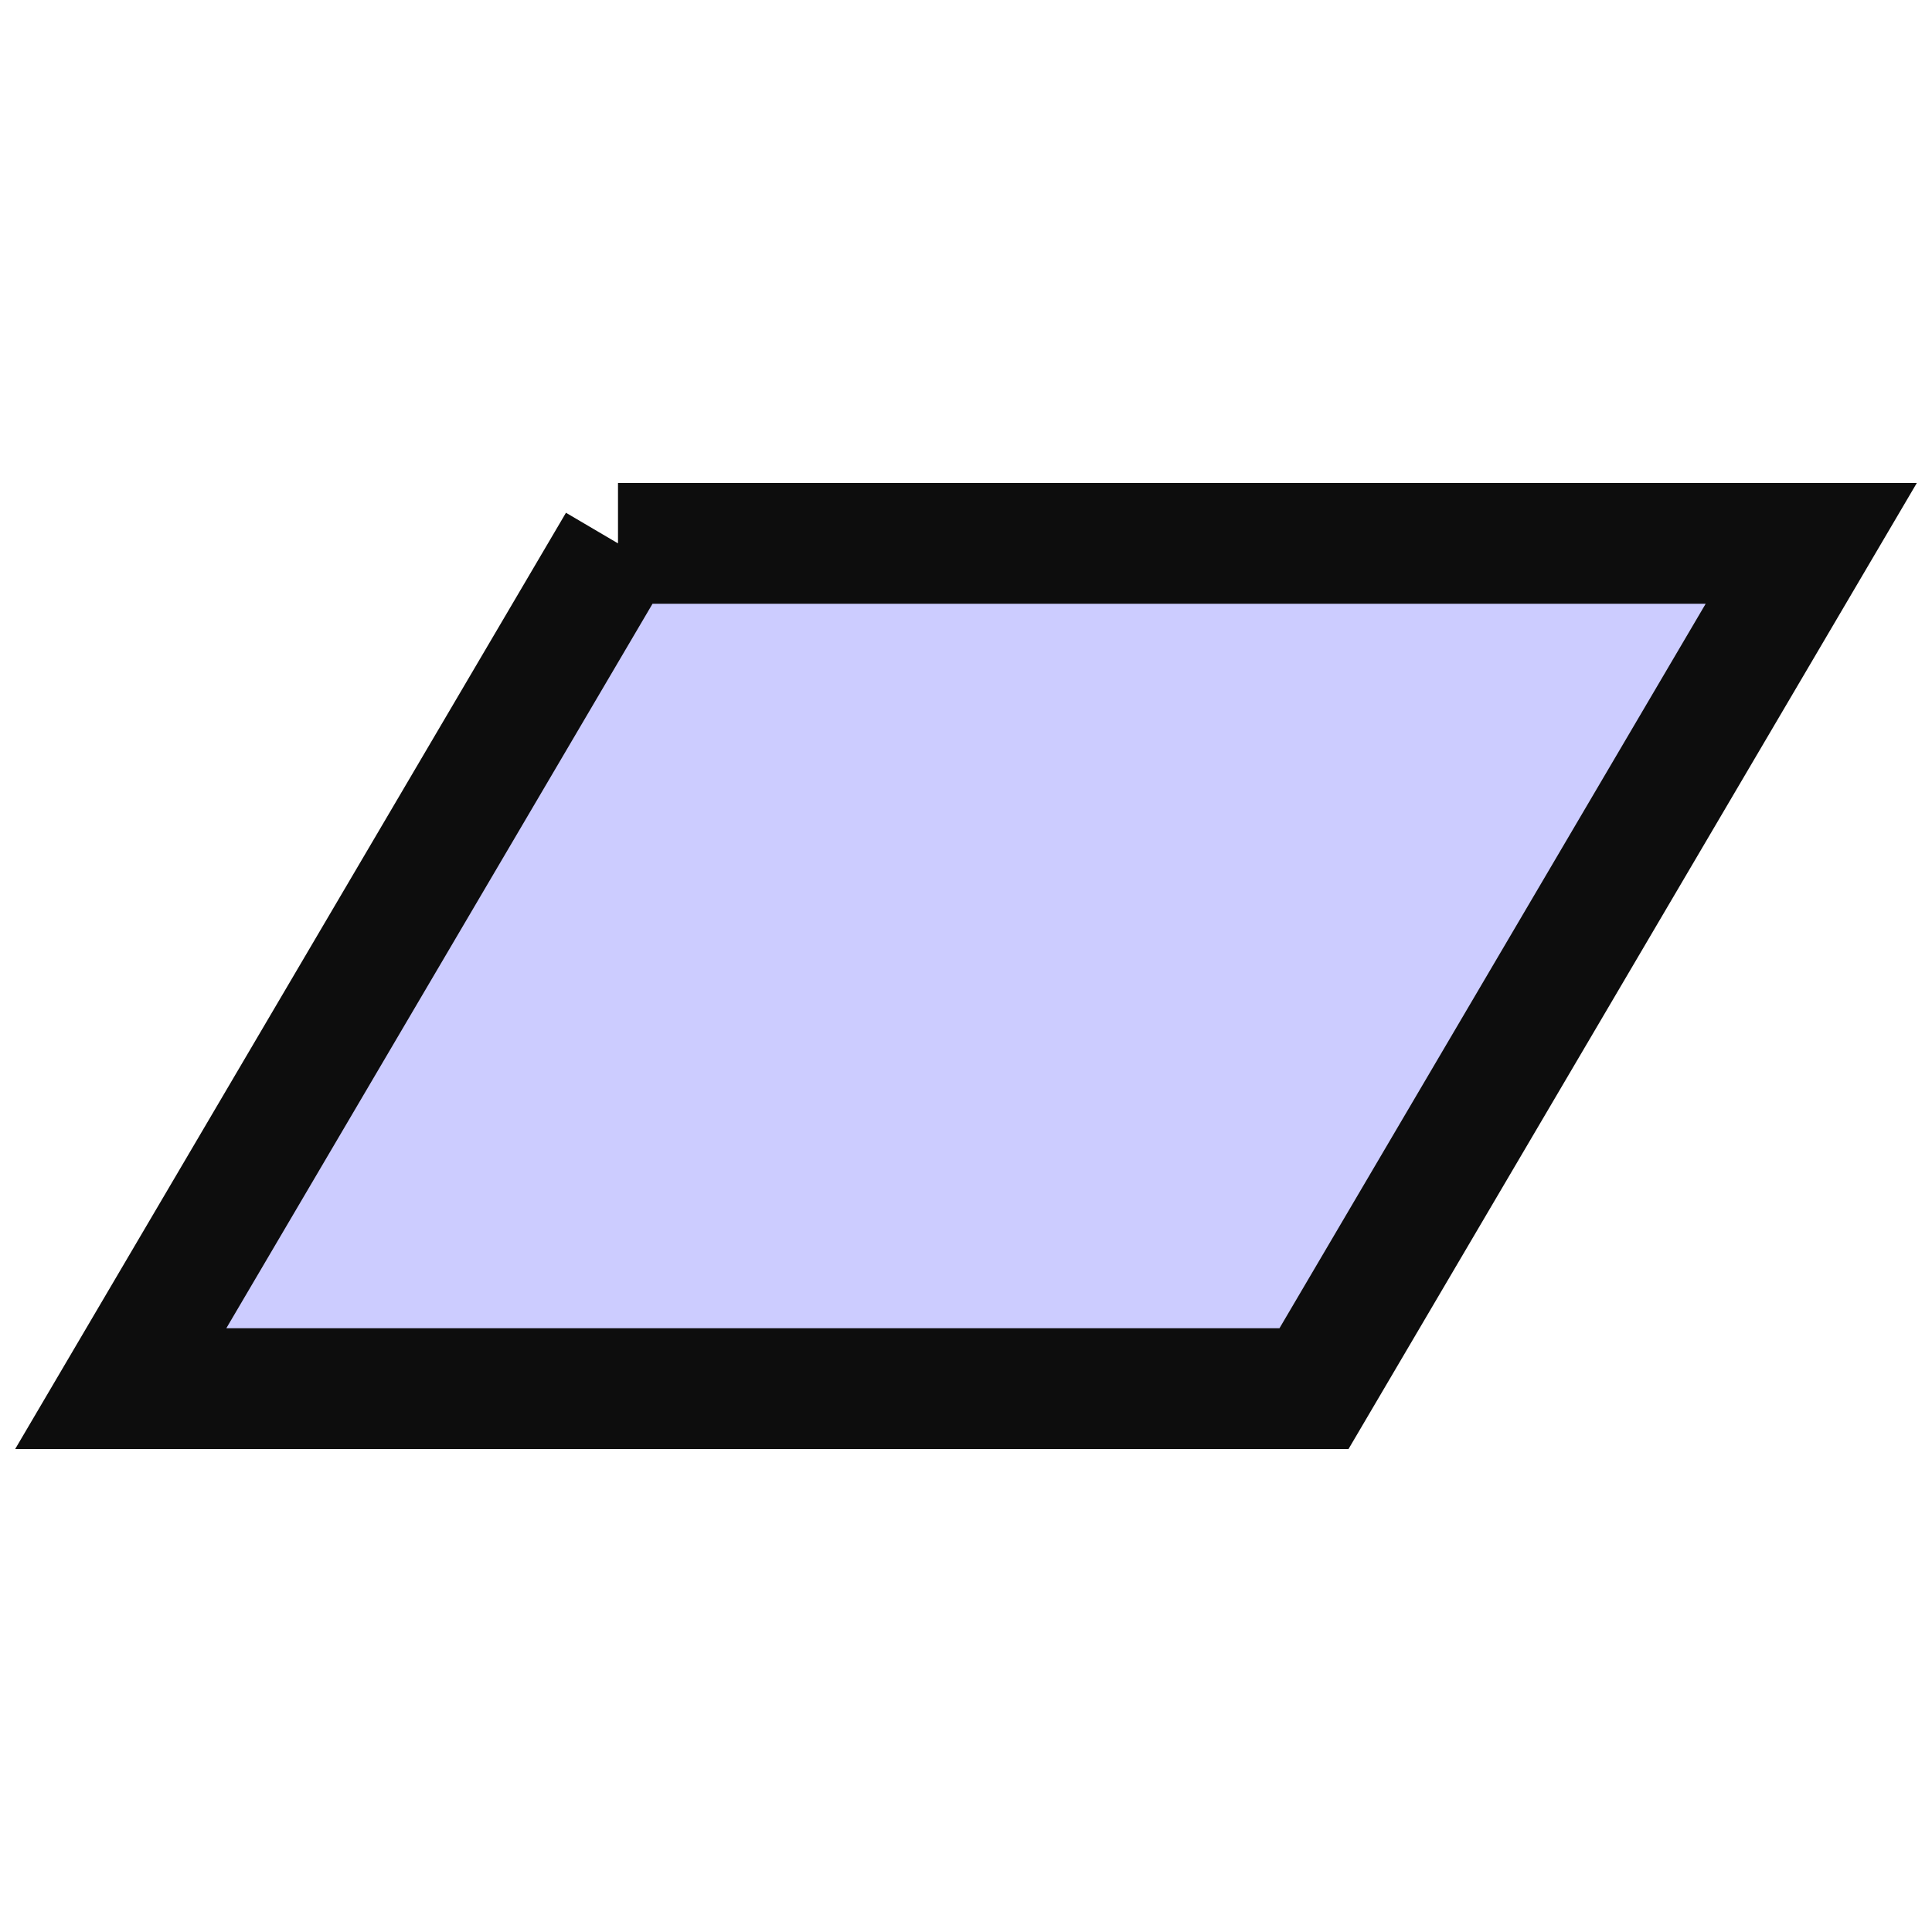 <svg id="root" xmlns="http://www.w3.org/2000/svg" width="16" height="16" viewBox="0 0 16 16">
   <path d="M5.118,4.5l-4.118,7l9.882,0l4.118,-7l-9.882,0" style="fill:#ccccff;stroke:#0d0d0d;stroke-width:1" />
</svg>
